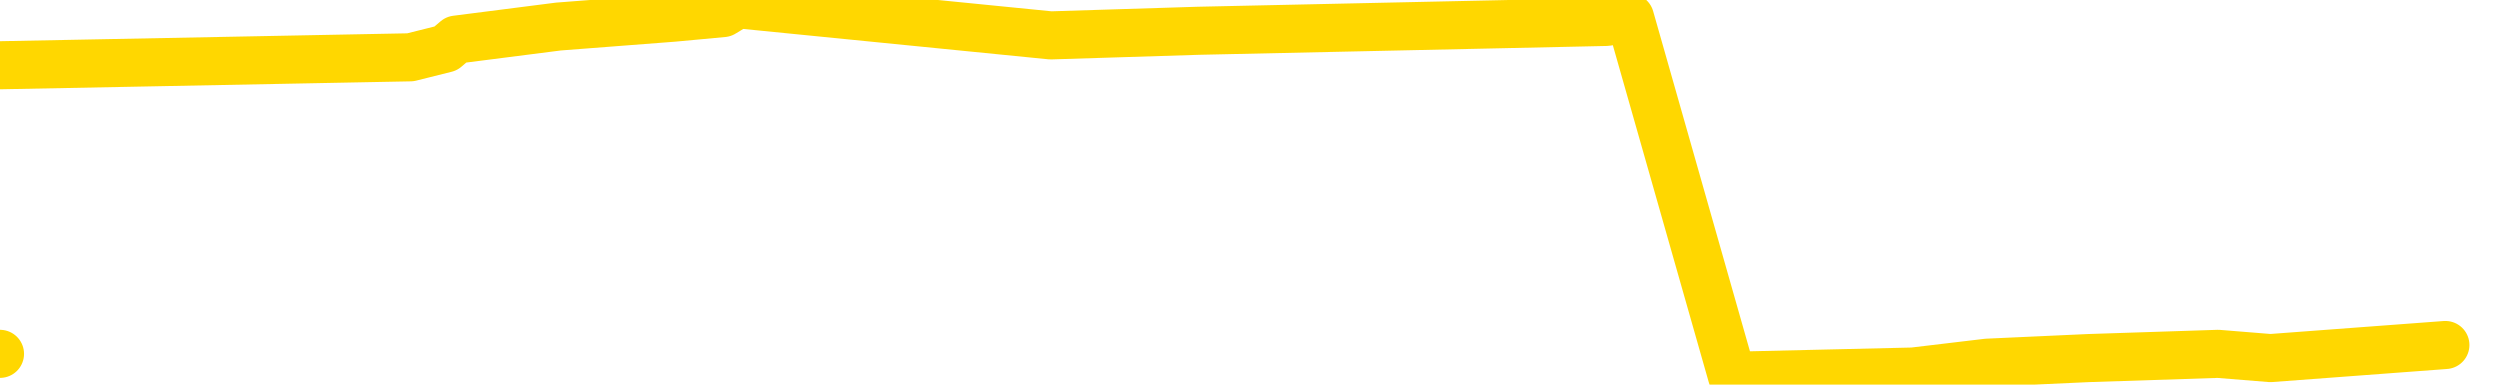 <svg xmlns="http://www.w3.org/2000/svg" version="1.1" viewBox="0 0 6500 1000">
	<path fill="none" stroke="gold" stroke-width="125" stroke-linecap="round" stroke-linejoin="round" d="M0 920  L-17772 920 L-17360 897 L-17136 908 L-17078 897 L-17041 874 L-16856 851 L-16366 828 L-16073 816 L-15761 805 L-15527 782 L-15474 759 L-15414 736 L-15261 724 L-15221 713 L-15088 701 L-14796 713 L-14255 701 L-13645 678 L-13597 701 L-12957 678 L-12923 690 L-12398 667 L-12265 655 L-11875 609 L-11547 586 L-11430 563 L-11218 586 L-10501 575 L-9931 563 L-9824 552 L-9650 529 L-9428 506 L-9027 494 L-9001 471 L-8073 448 L-7986 425 L-7903 402 L-7833 379 L-7536 368 L-7384 356 L-5494 425 L-5393 391 L-5131 368 L-4837 391 L-4696 368 L-4447 356 L-4411 345 L-4253 322 L-3789 310 L-3536 287 L-3324 276 L-3073 264 L-2724 241 L-1797 218 L-1703 195 L-1292 184 L-121 172 L1067 149 L1159 126 L1186 103 L1452 69 L1751 46 L1880 34 L1918 11 L2732 92 L3116 80 L4177 57 L4238 46 L4503 977 L4974 966 L5167 943 L5430 931 L5767 920 L5903 931 L6358 897" />
</svg>
